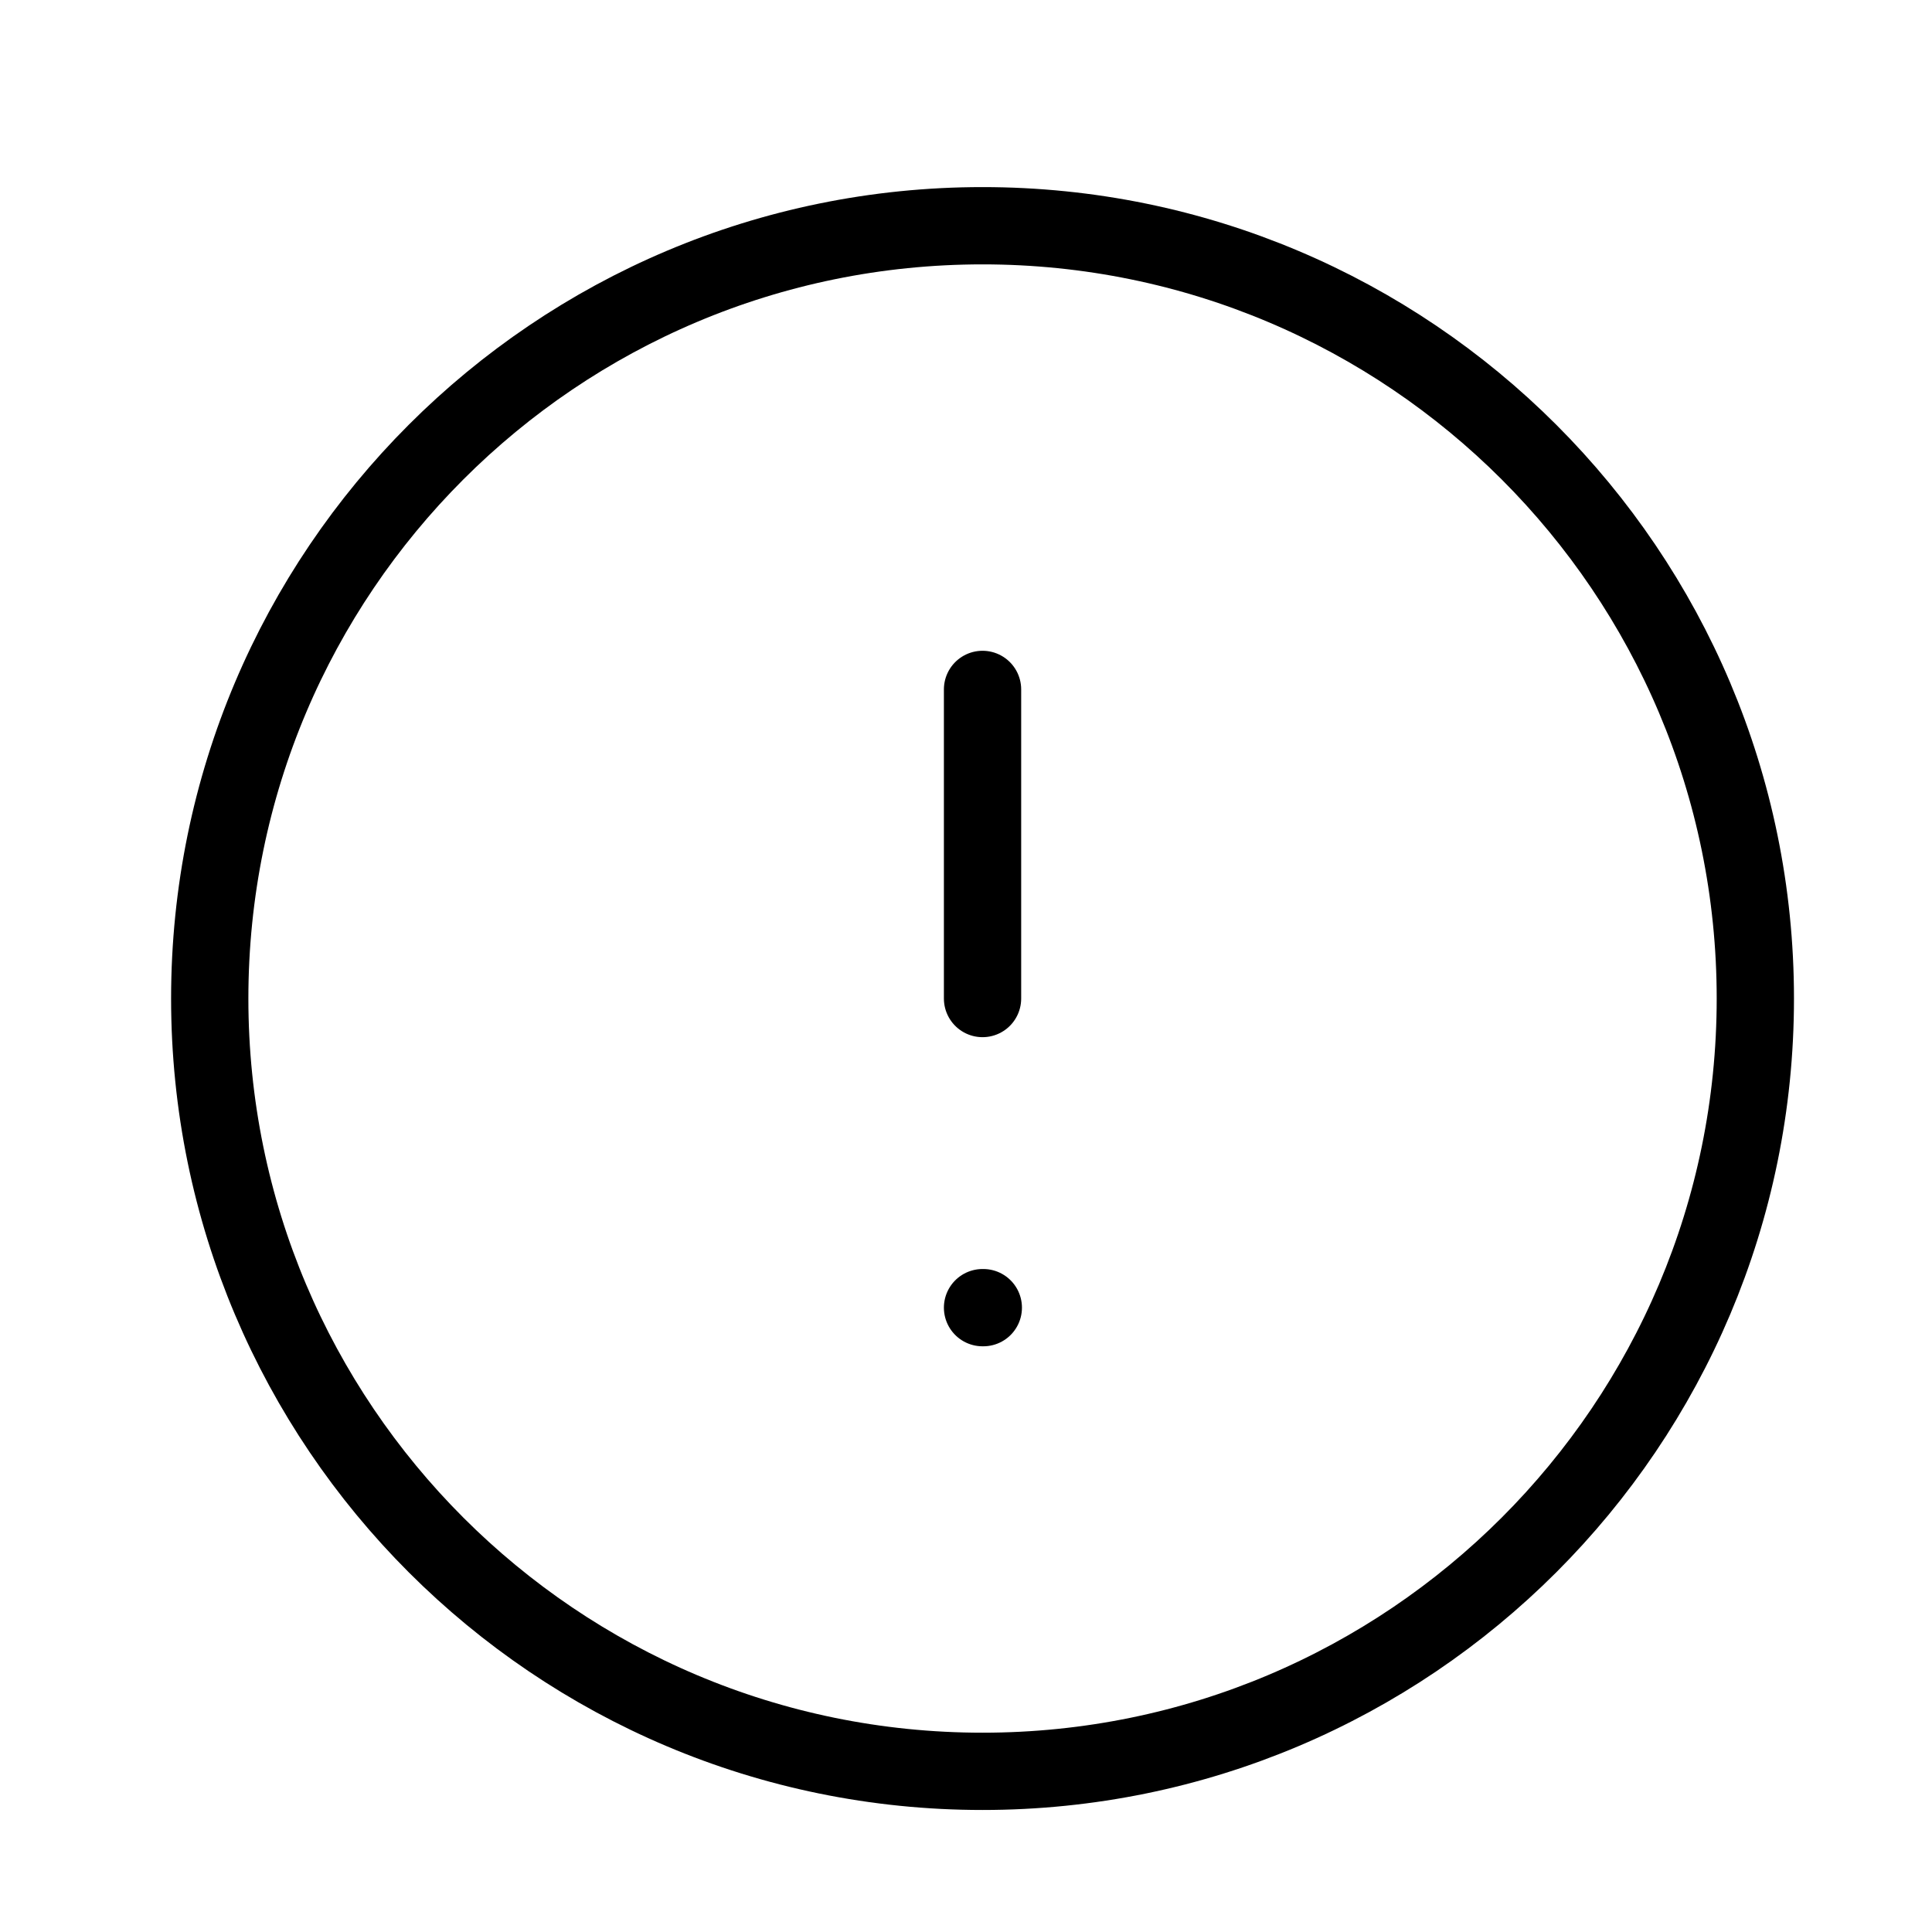 <svg width="25" height="25" viewBox="0 0 25 25" fill="none" xmlns="http://www.w3.org/2000/svg">
<path d="M12.714 22.921C18.236 22.921 22.714 18.444 22.714 12.921C22.714 7.398 18.236 2.921 12.714 2.921C7.191 2.921 2.714 7.398 2.714 12.921C2.714 18.444 7.191 22.921 12.714 22.921Z" stroke="black" stroke-linecap="round" stroke-linejoin="round"/>
<path d="M12.714 8.921V12.921" stroke="black" stroke-linecap="round" stroke-linejoin="round"/>
<path d="M12.714 16.921H12.724" stroke="black" stroke-linecap="round" stroke-linejoin="round"/>
</svg>
